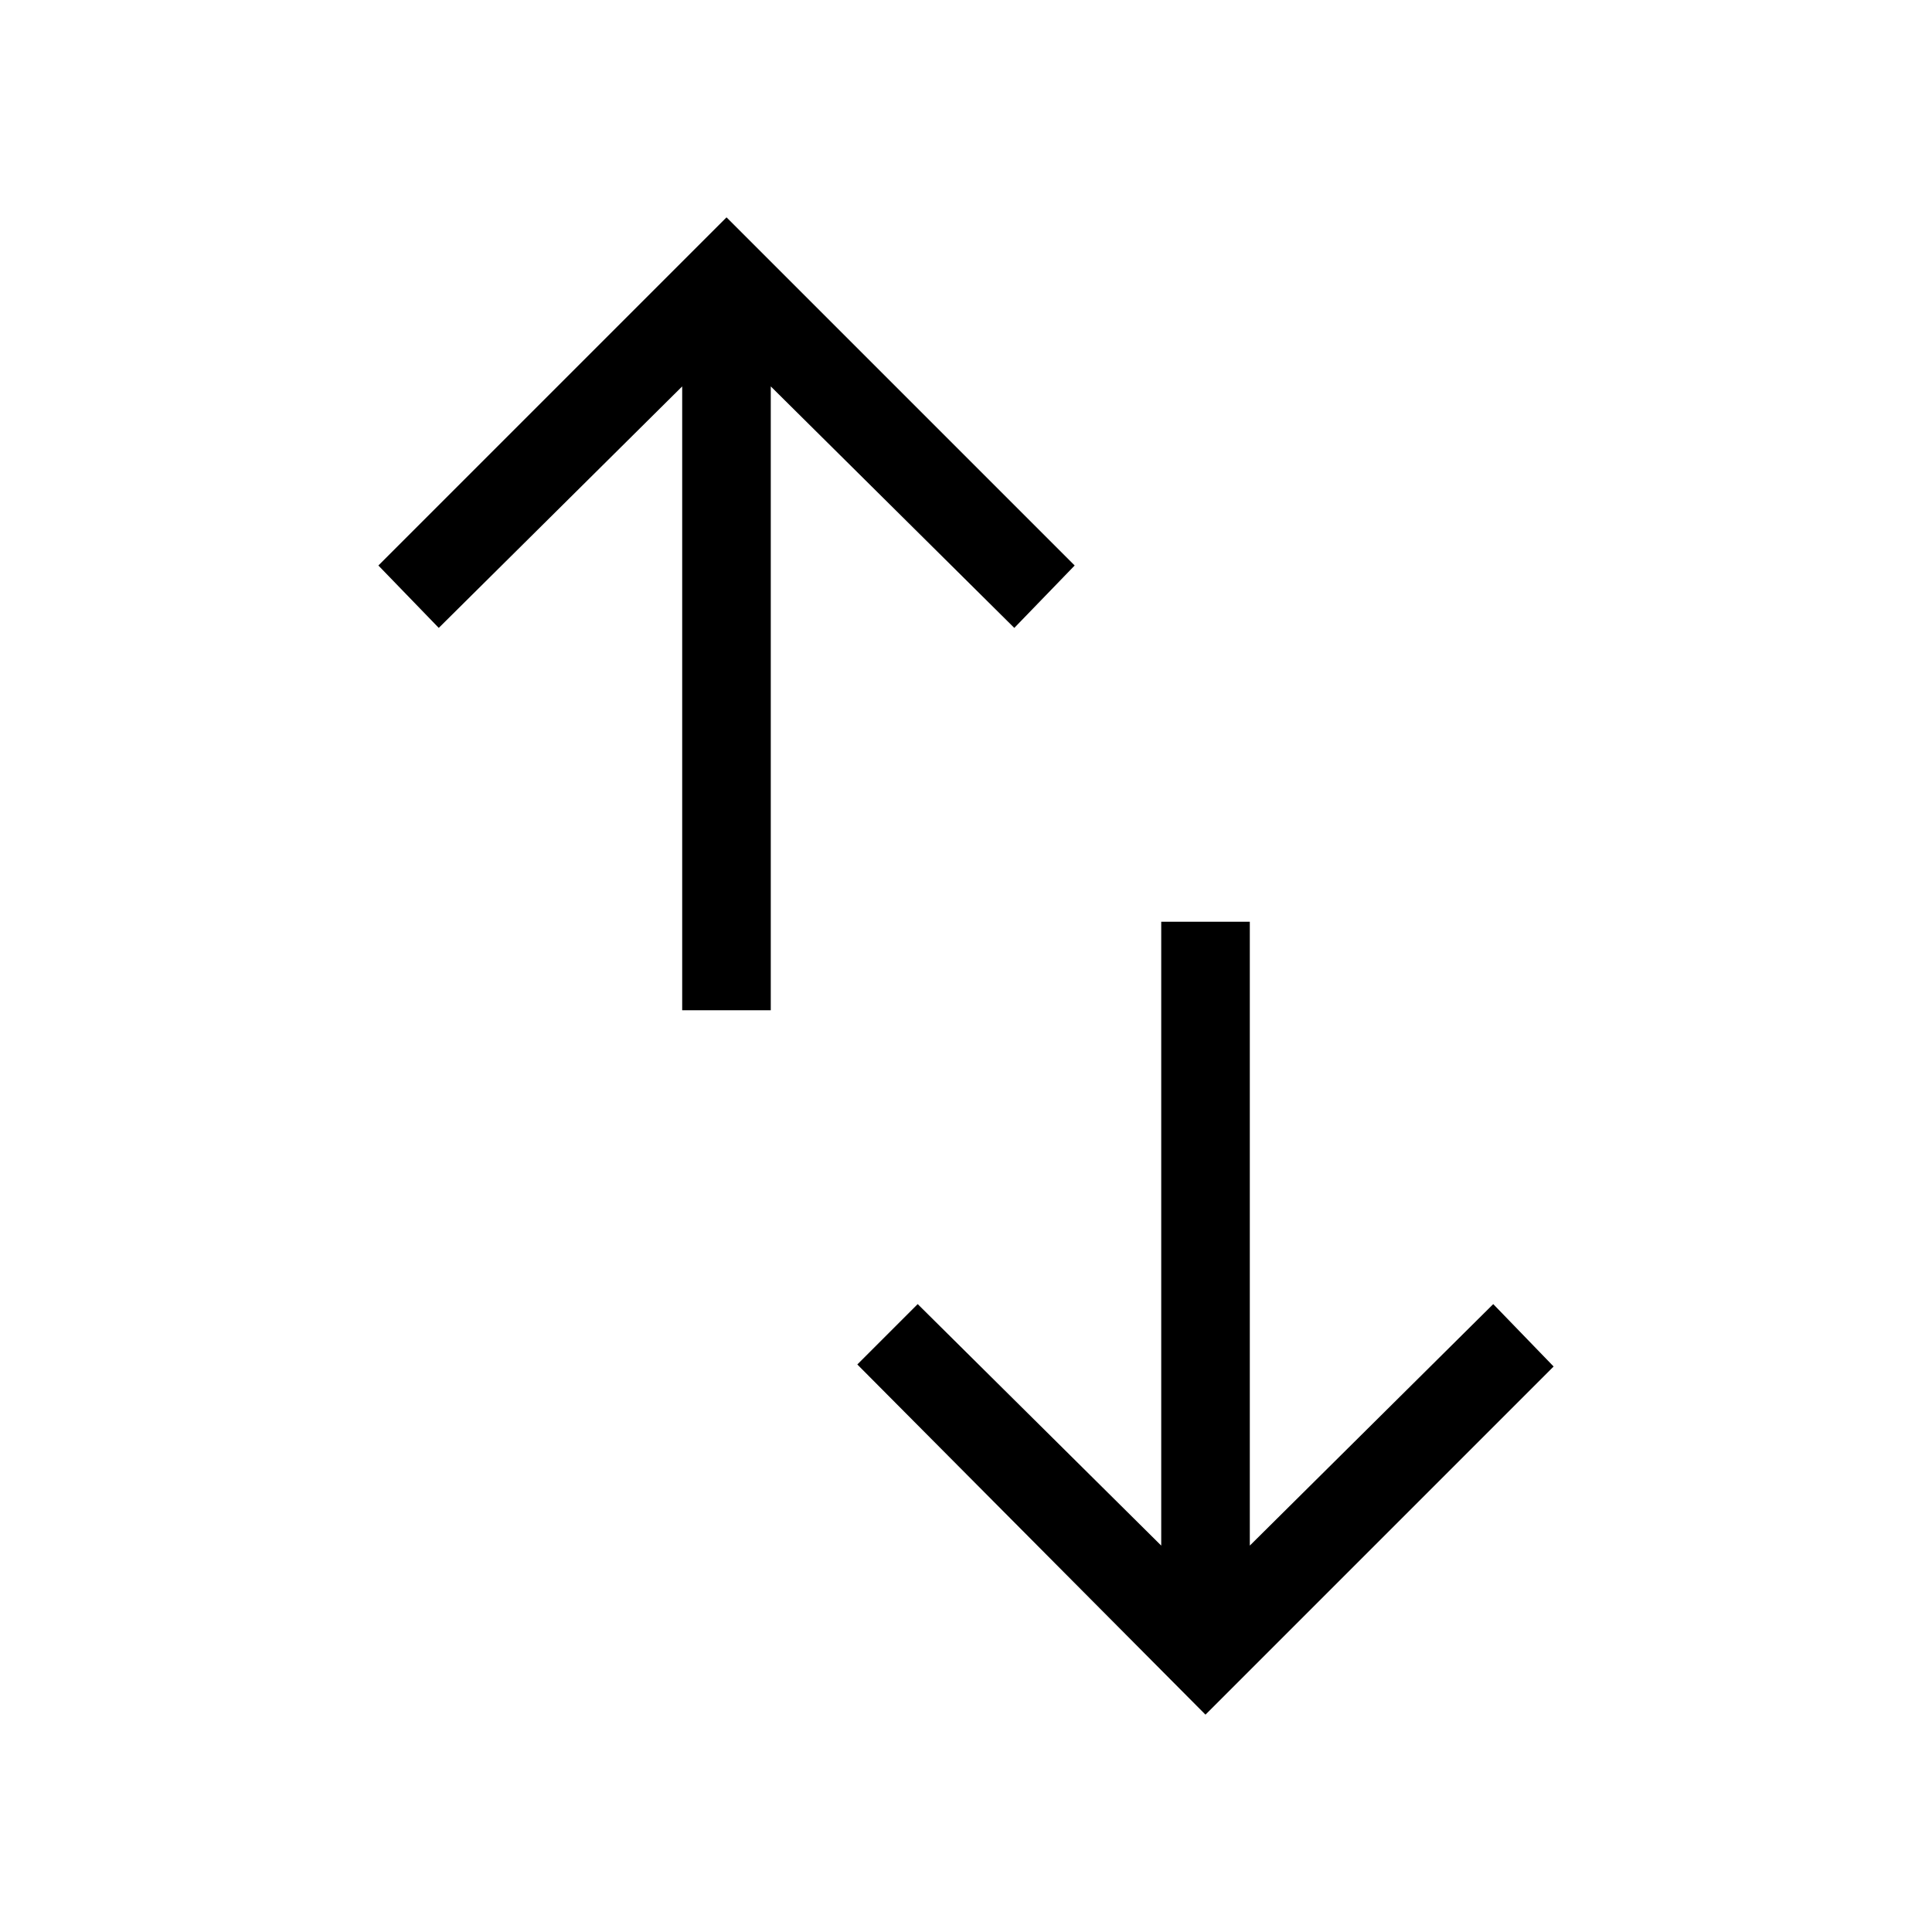 <svg xmlns="http://www.w3.org/2000/svg" height="20" width="20"><path d="M12.479 17.75 8.875 14.125 9.5 13.5 12.021 16V9.542H12.938V16L15.458 13.5L16.083 14.146ZM7.062 10.458V4L4.542 6.5L3.917 5.854L7.521 2.25L11.125 5.854L10.5 6.5L7.979 4V10.458Z"/></svg>